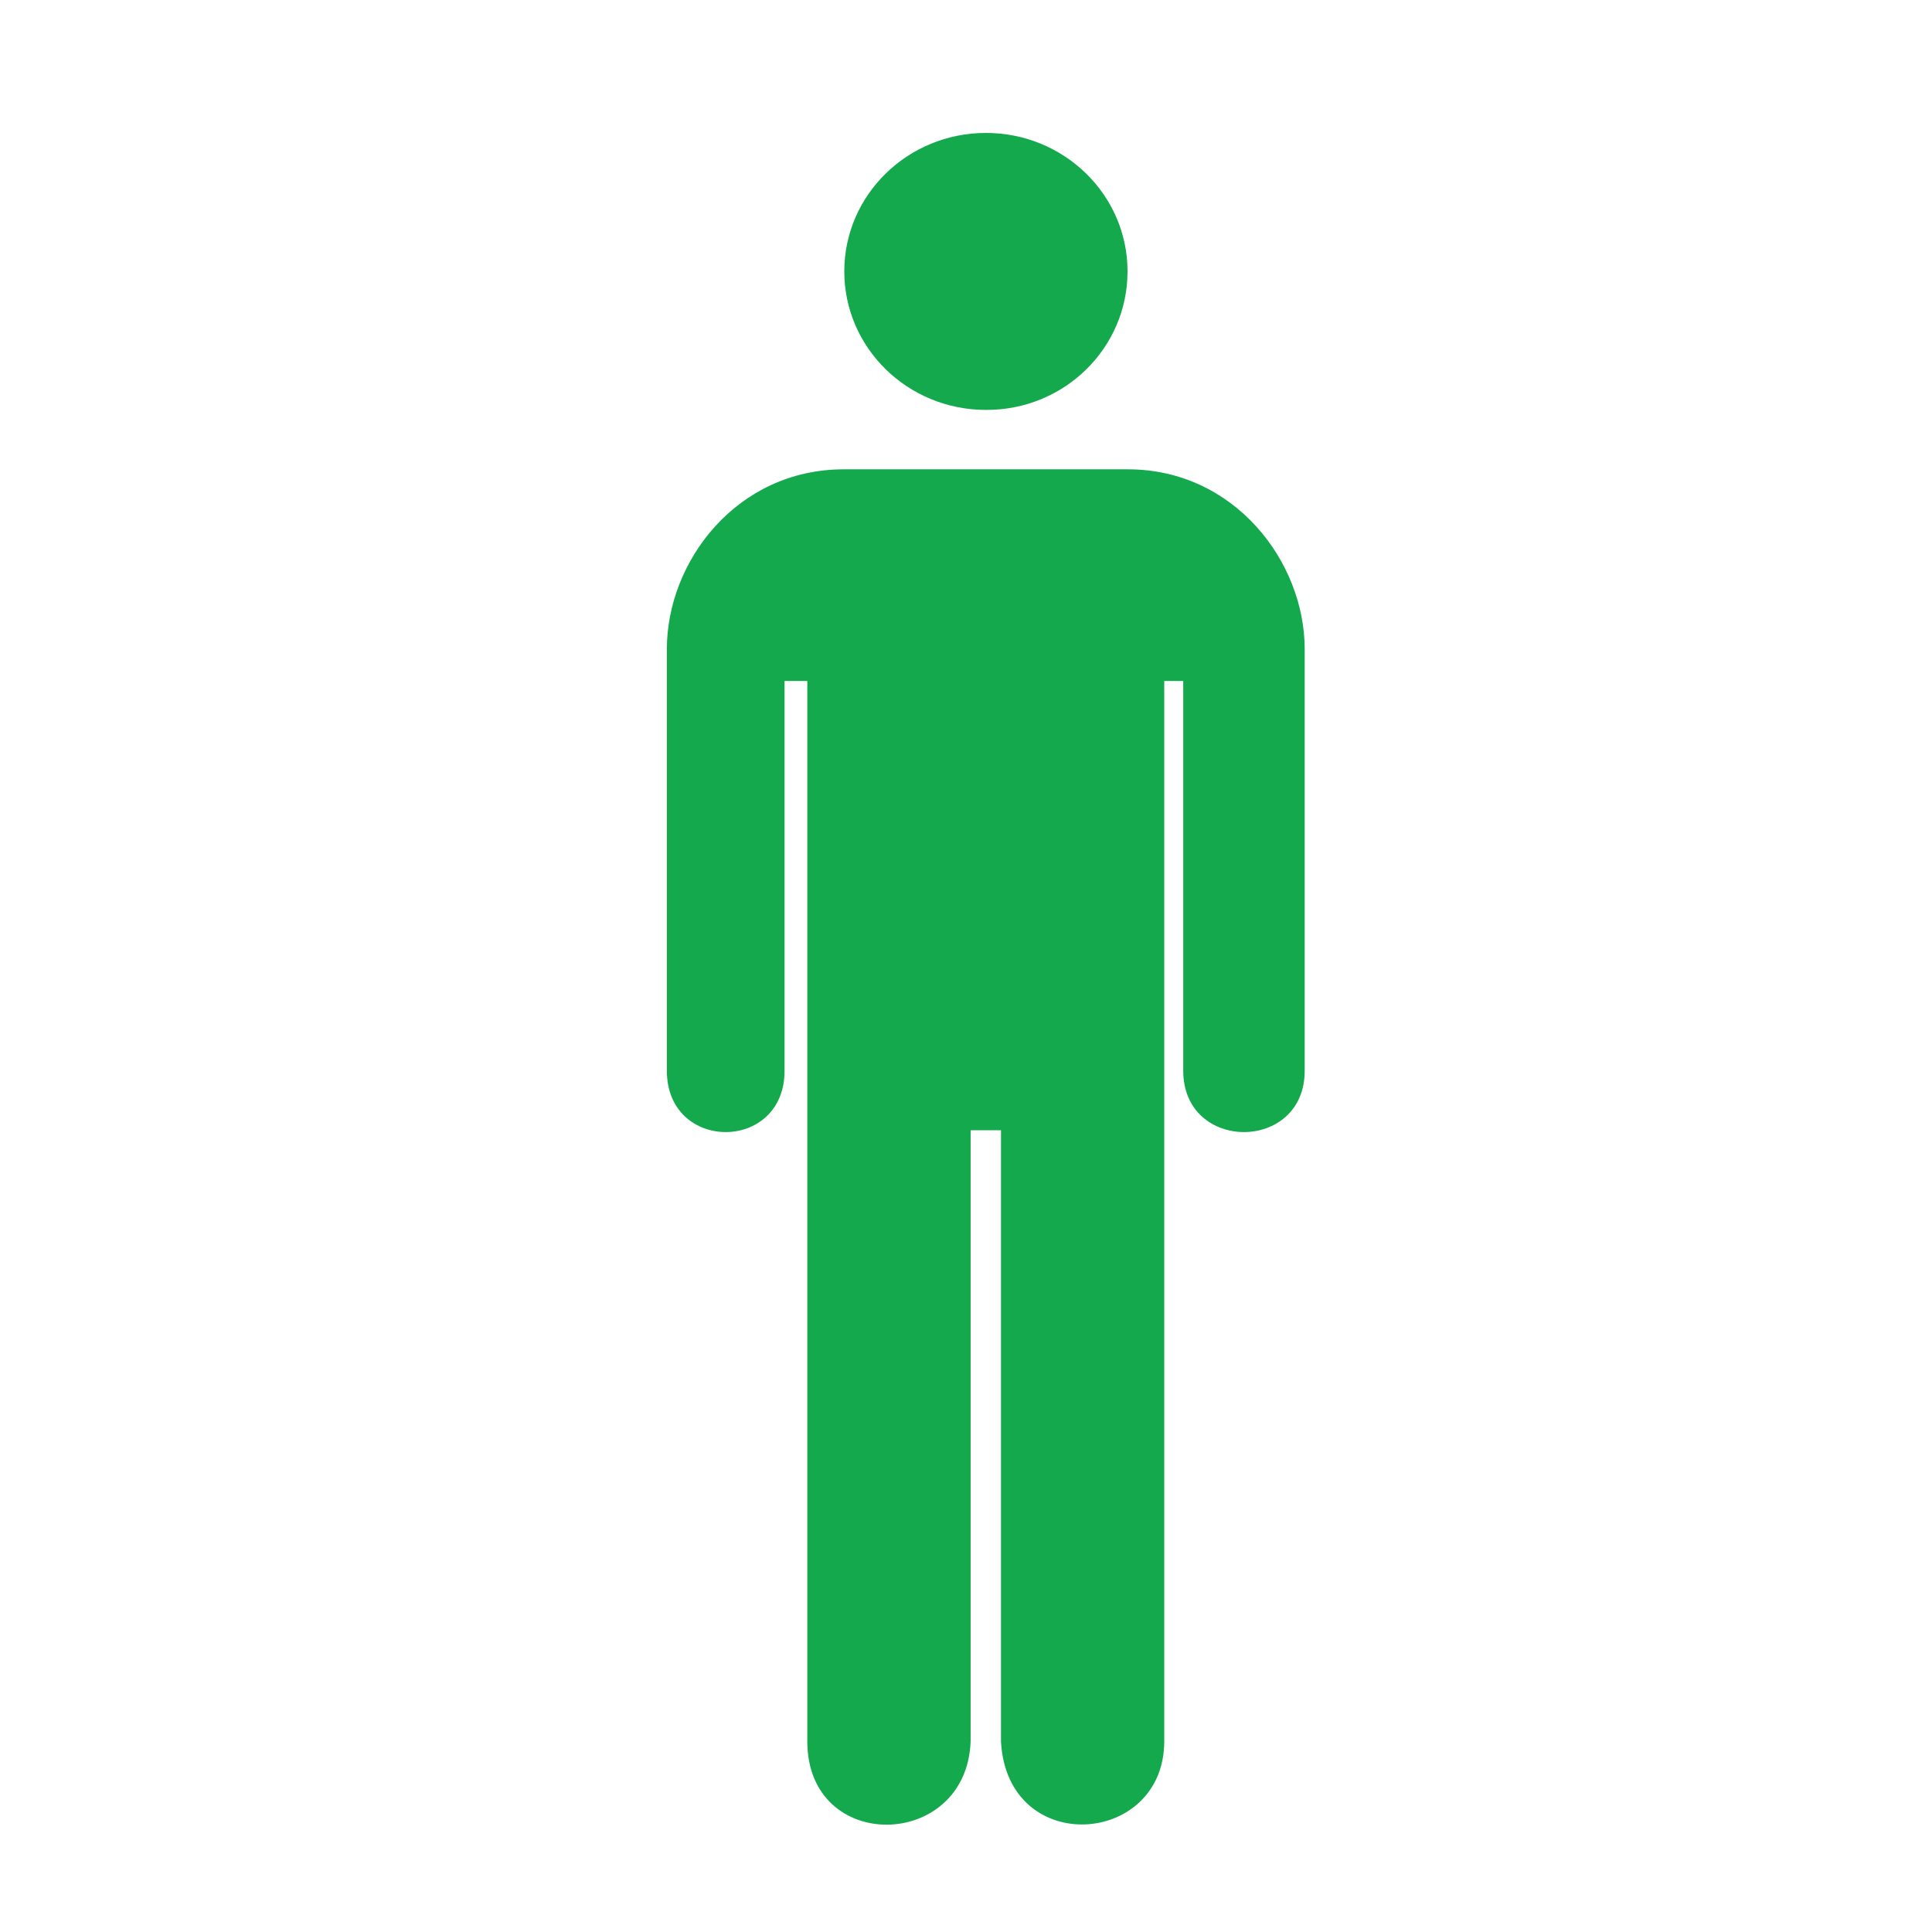 <svg width="36" height="36" viewBox="0 0 36 36" fill="none" xmlns="http://www.w3.org/2000/svg">
<g clip-path="url(#clip0)">
<path d="M18.371 7.638C19.829 7.645 21.01 6.489 21.01 5.057C21.01 3.632 19.829 2.477 18.371 2.477C16.914 2.477 15.732 3.632 15.732 5.057C15.732 6.483 16.914 7.638 18.371 7.638Z" fill="#15A94E"/>
<path d="M21.015 8.745H18.369H15.723C13.728 8.745 12.426 10.461 12.426 12.094V19.953C12.426 21.475 14.619 21.475 14.619 19.953V12.689H15.043V32.448C15.043 34.552 18.015 34.483 18.086 32.448V21.06H18.581H18.652V32.455C18.772 34.614 21.694 34.406 21.694 32.448V12.689H22.048V19.953C22.048 21.475 24.311 21.475 24.311 19.953V12.094C24.311 10.468 23.003 8.745 21.015 8.745Z" fill="#15A94E"/>
</g>
<defs>
<clipPath id="clip0">
<rect y="2" width="36" height="32" fill="white"/>
</clipPath>
</defs>
</svg>
